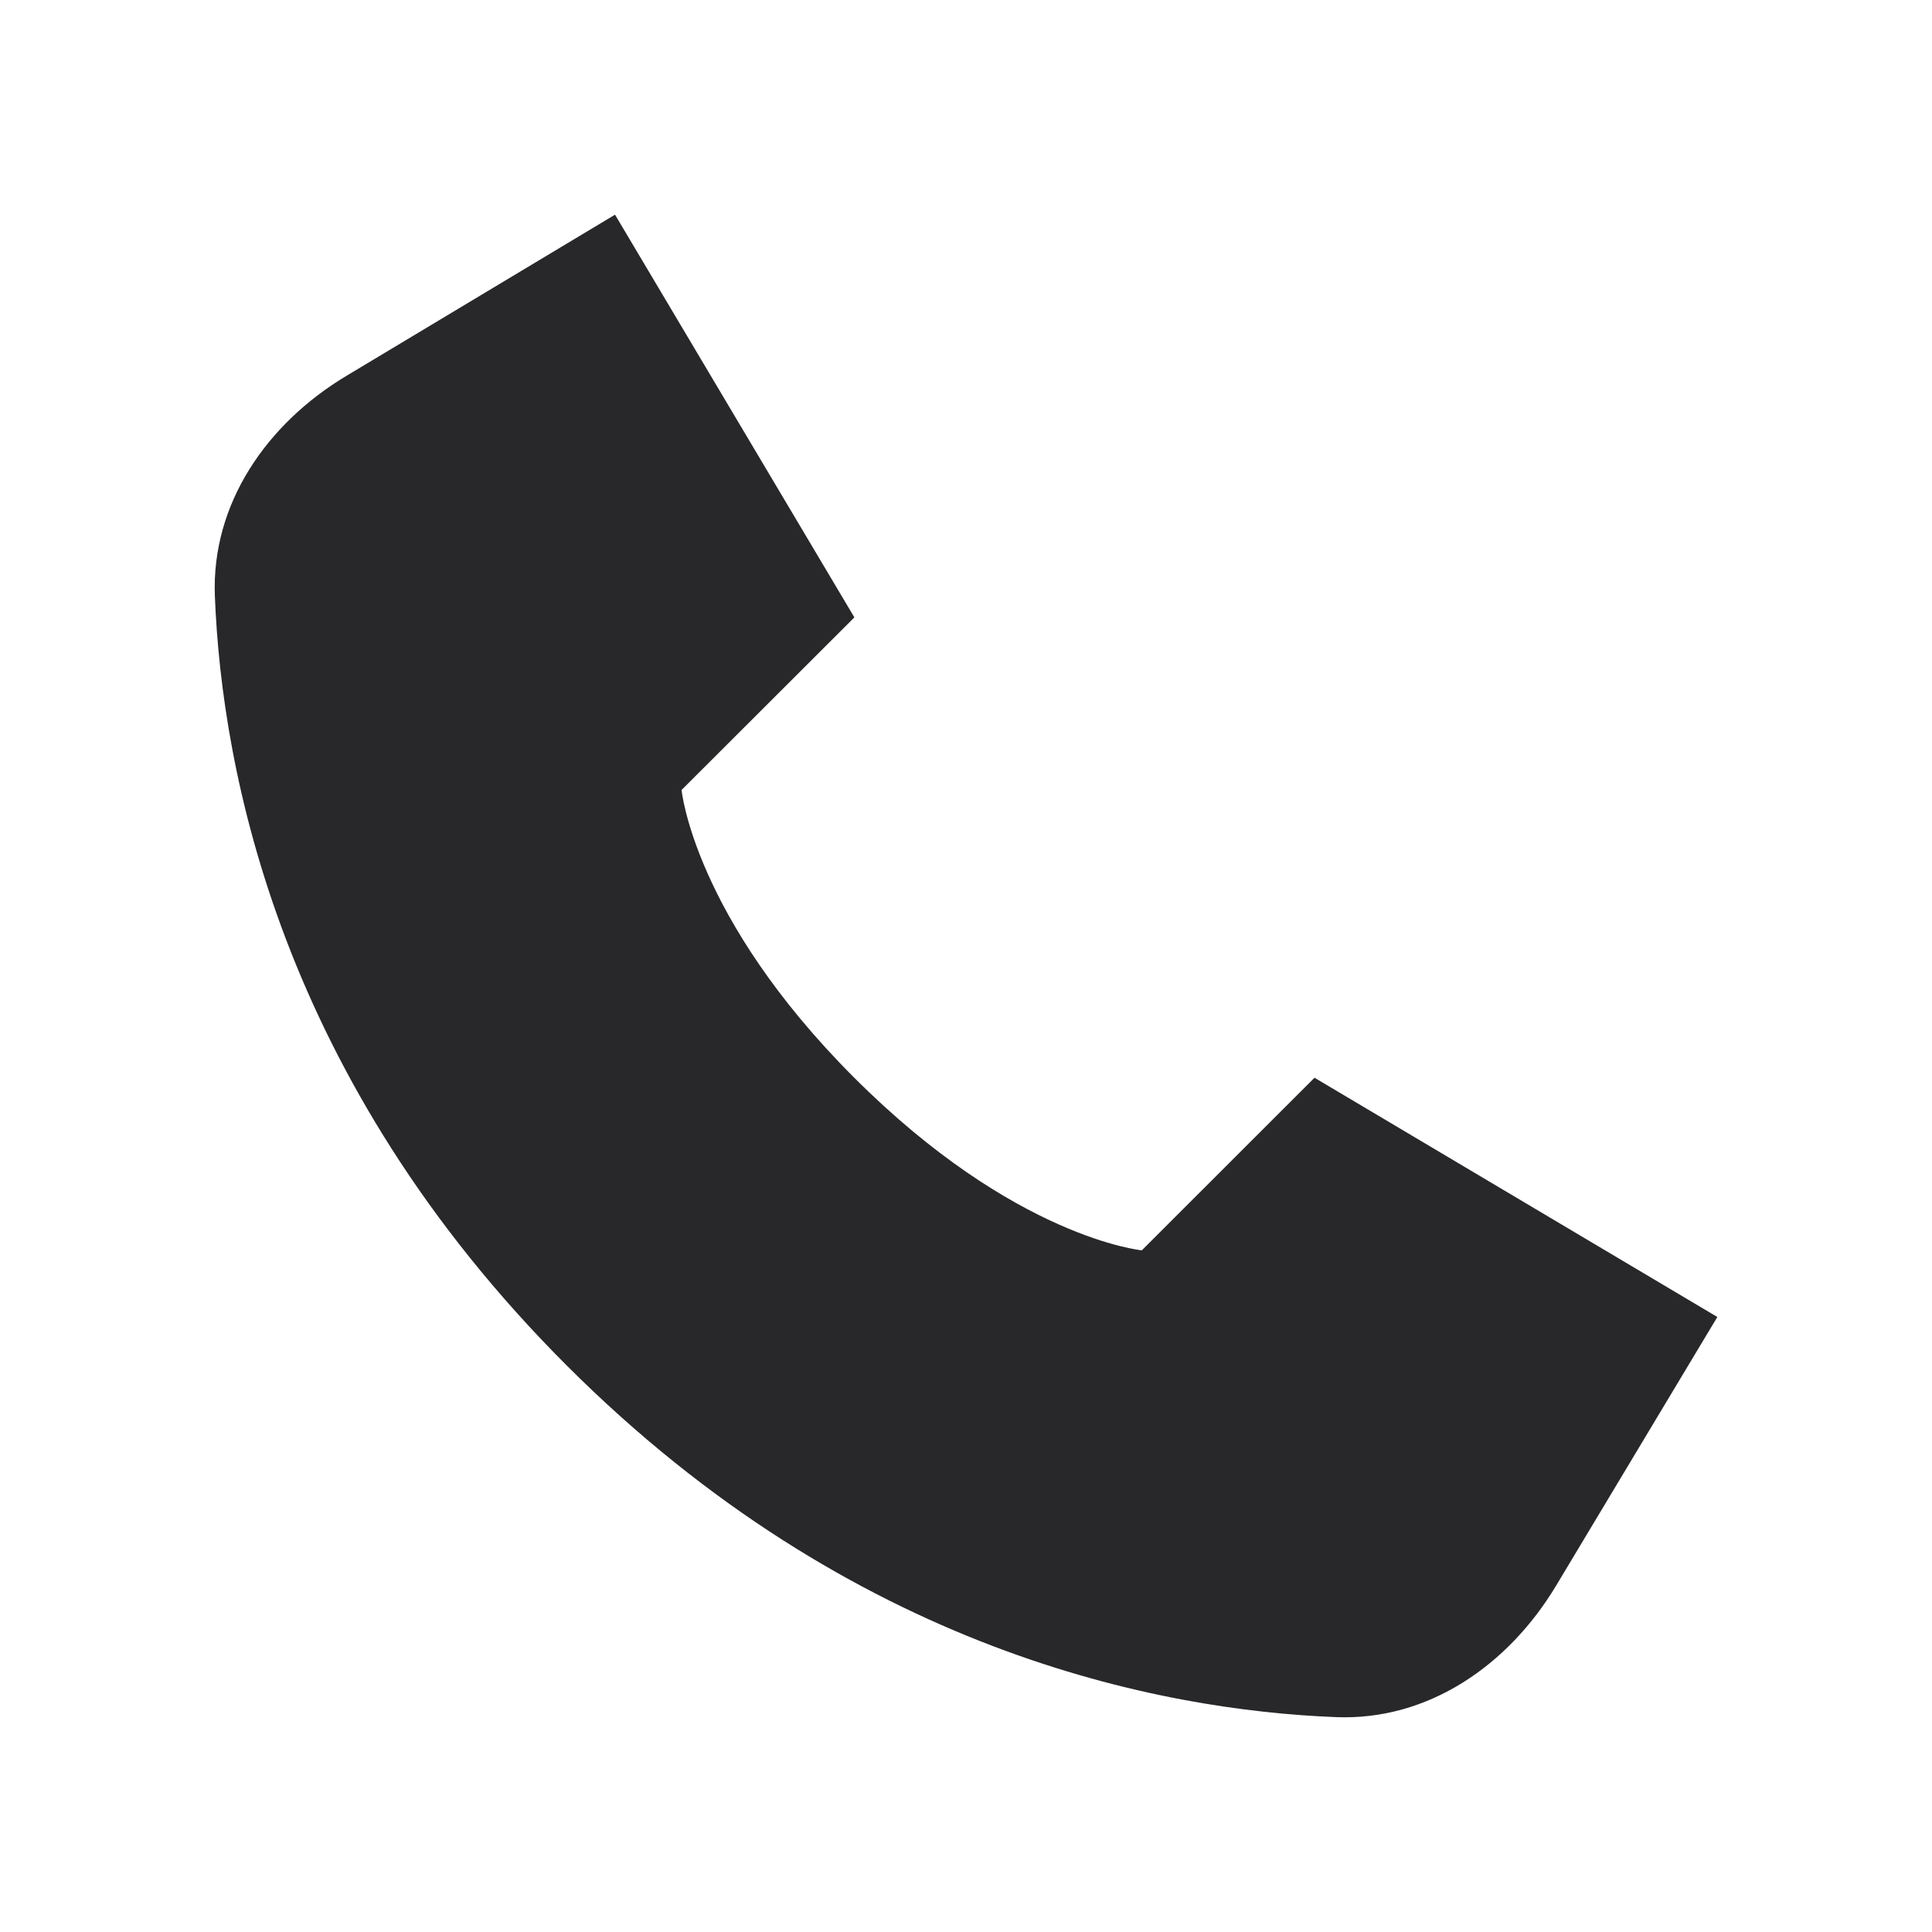 <svg xmlns="http://www.w3.org/2000/svg" style="color: transparent; fill: #28282A;" viewBox="0 0 18 18"><path d="M14.498 14.773c-.444.74-1.19 1.26-2.052 1.225-1.636-.064-4.5-.61-7.167-3.277-2.667-2.667-3.213-5.531-3.277-7.167-.034-.862.485-1.608 1.225-2.052L5.73 2l2.23 3.752L6.35 7.36s.113 1.185 1.608 2.68c1.496 1.496 2.68 1.609 2.68 1.609l1.609-1.608L16 12.27l-1.502 2.503z"></path></svg>
